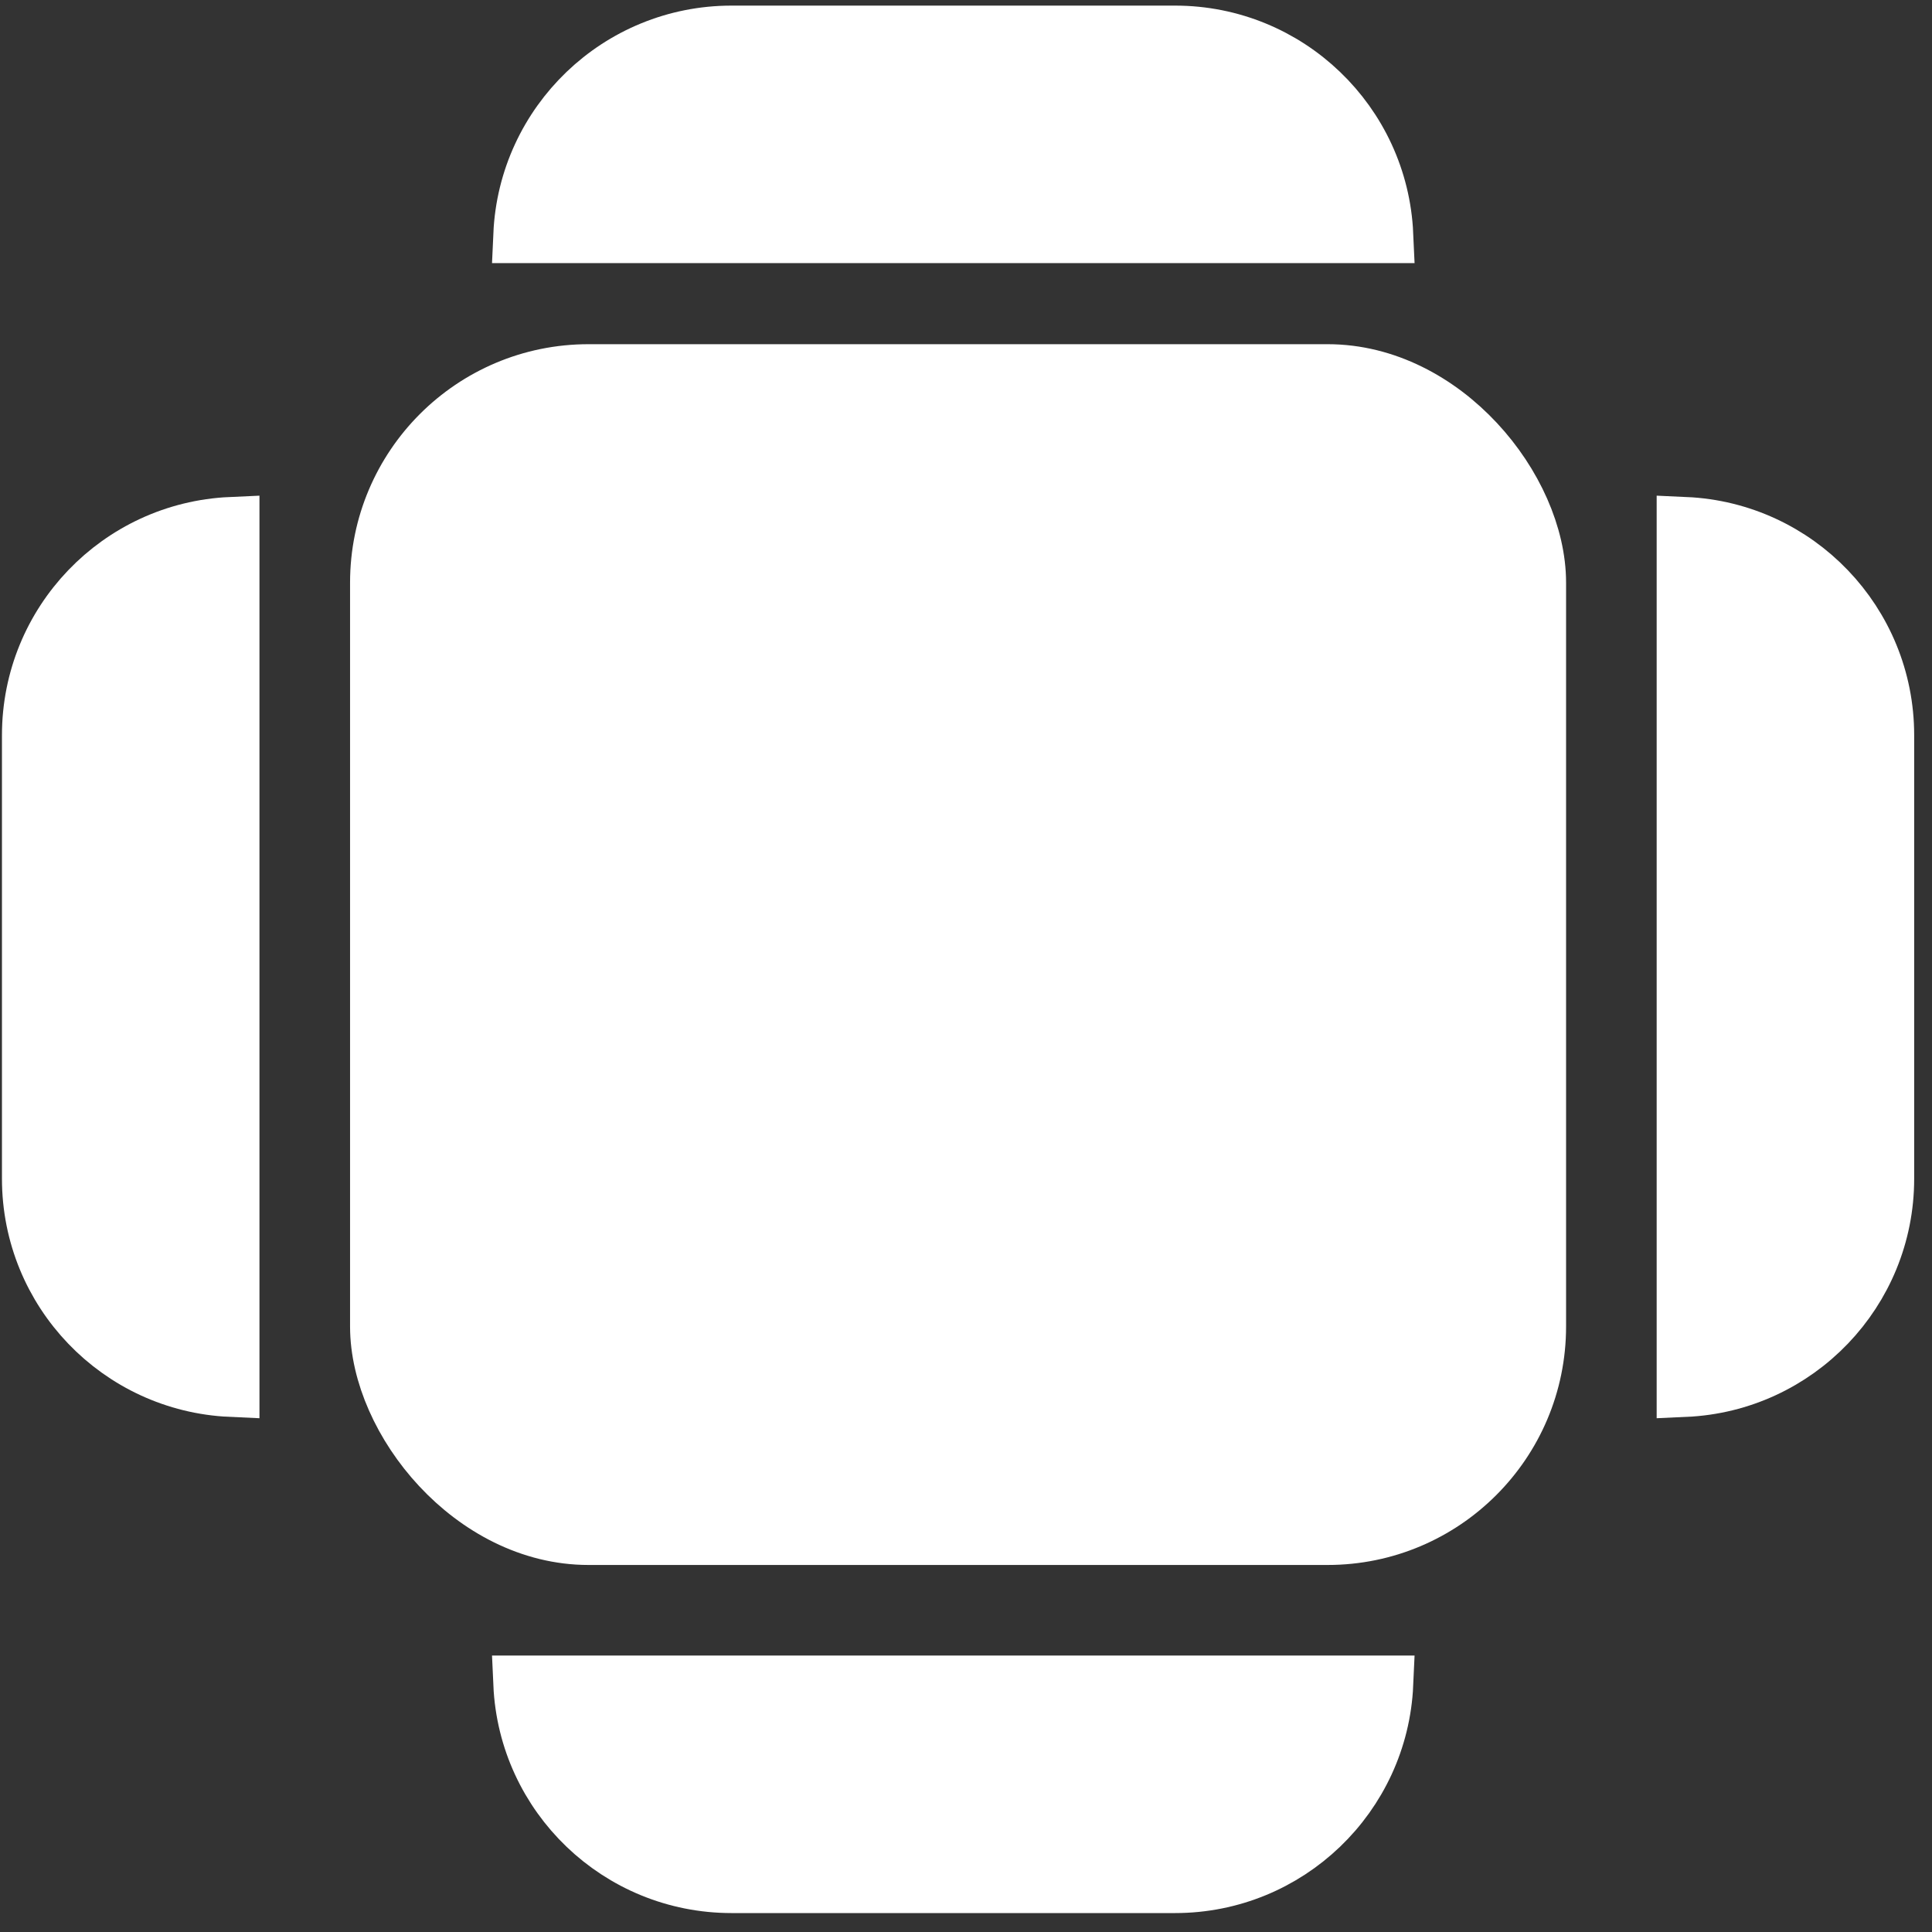 <svg width="84" height="84" viewBox="0 0 84 84" fill="none" xmlns="http://www.w3.org/2000/svg">
<rect x="0" y="0" width="84" height="84" fill="#333333" stroke="none"/>
<rect x="16.464" y="16.209" width="50.382" height="50.589" rx="9.123" fill="white" stroke="white" stroke-width="2.488"/>
<path d="M73.273 22.852C78.119 23.069 81.981 27.067 81.981 31.966V51.248C81.981 56.147 78.119 60.144 73.273 60.361V22.852Z" fill="white" stroke="white" stroke-width="2.488"/>
<path d="M10.037 22.852C5.191 23.069 1.329 27.067 1.329 31.966V51.248C1.329 56.147 5.191 60.144 10.037 60.361V22.852Z" fill="white" stroke="white" stroke-width="2.488"/>
<path d="M60.202 10.196C59.985 5.35 55.988 1.488 51.089 1.488L31.807 1.488C26.907 1.488 22.91 5.35 22.693 10.196L60.202 10.196Z" fill="white" stroke="white" stroke-width="2.488"/>
<path d="M60.202 73.225C59.985 78.071 55.988 81.933 51.089 81.933L31.807 81.933C26.907 81.933 22.91 78.071 22.693 73.225L60.202 73.225Z" fill="white" stroke="white" stroke-width="2.488"/>
</svg>
